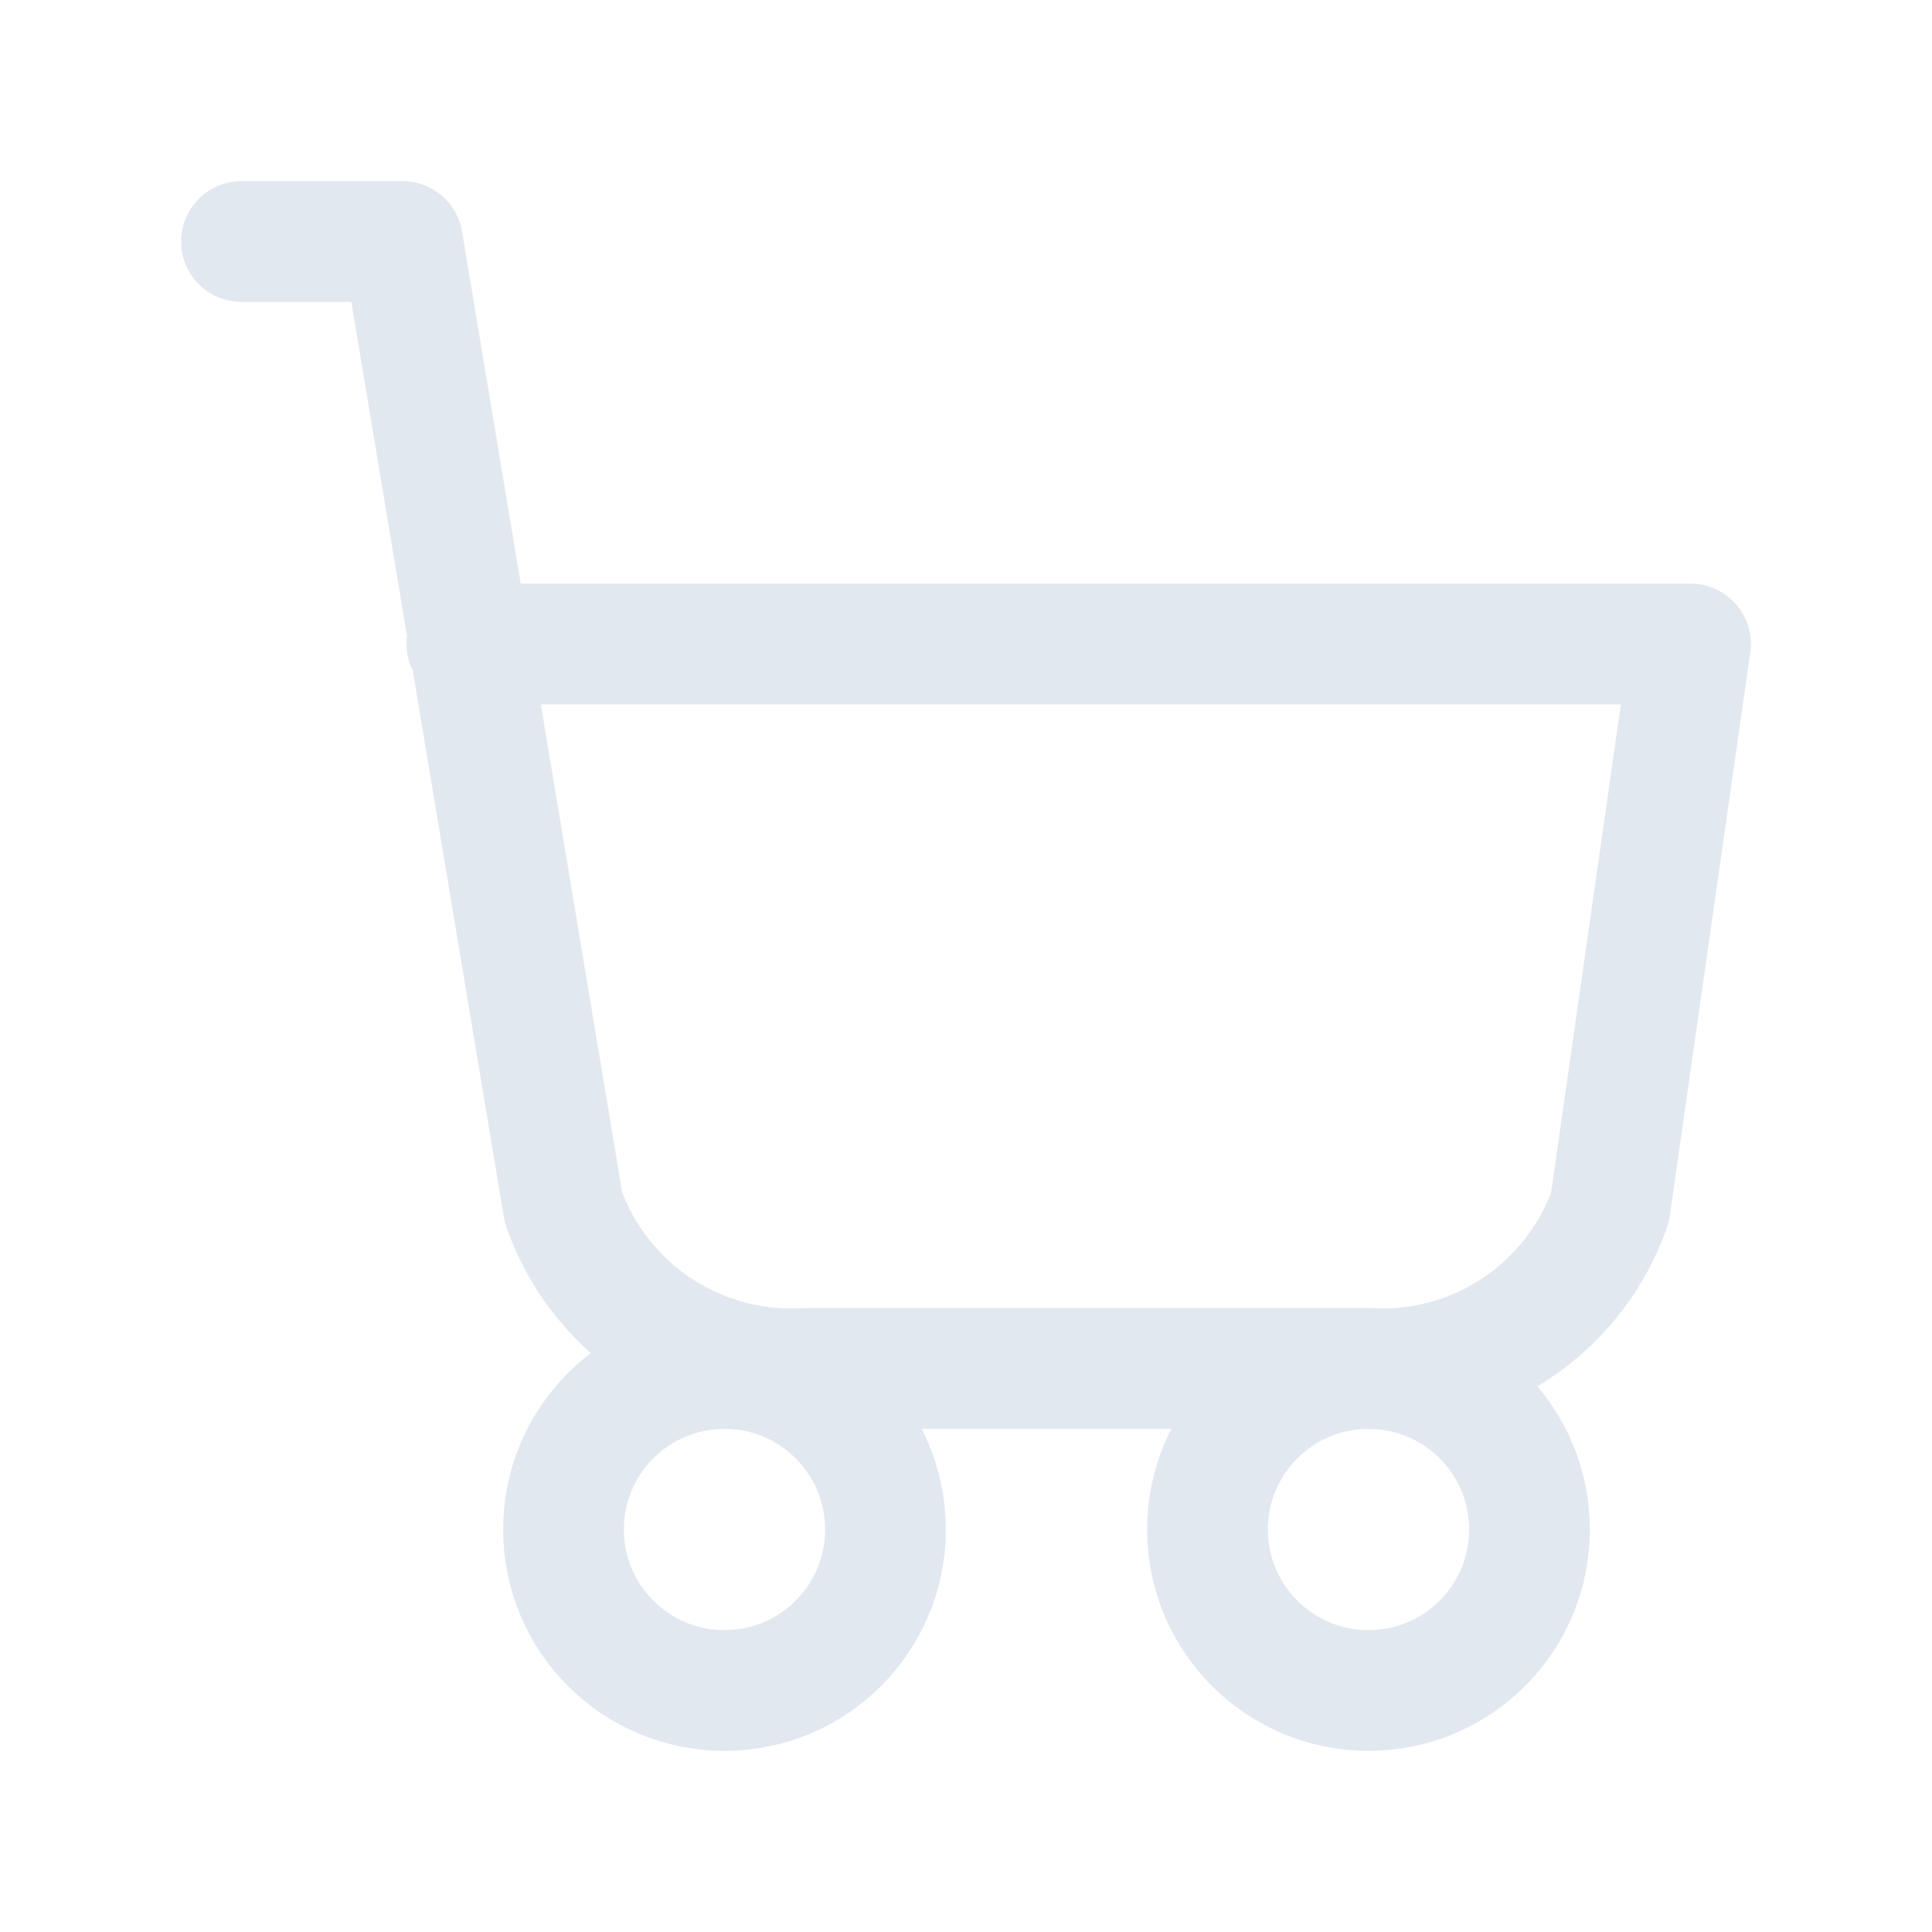 <svg xmlns="http://www.w3.org/2000/svg" class="icon icon-tabler icon-tabler-shopping-cart" width="60" height="60" viewBox="0 0 24 24"
 stroke-width="1.5" stroke="#e2e8f0" fill="none" stroke-linecap="round" stroke-linejoin="round">
  <path stroke="none" d="M0 0h24v24H0z" fill="none"/>
  <circle cx="9" cy="19" r="2" />
  <circle cx="17" cy="19" r="2" />
  <path d="M3 3h2l2 12a3 3 0 0 0 3 2h7a3 3 0 0 0 3 -2l1 -7h-15.2" />
</svg>
